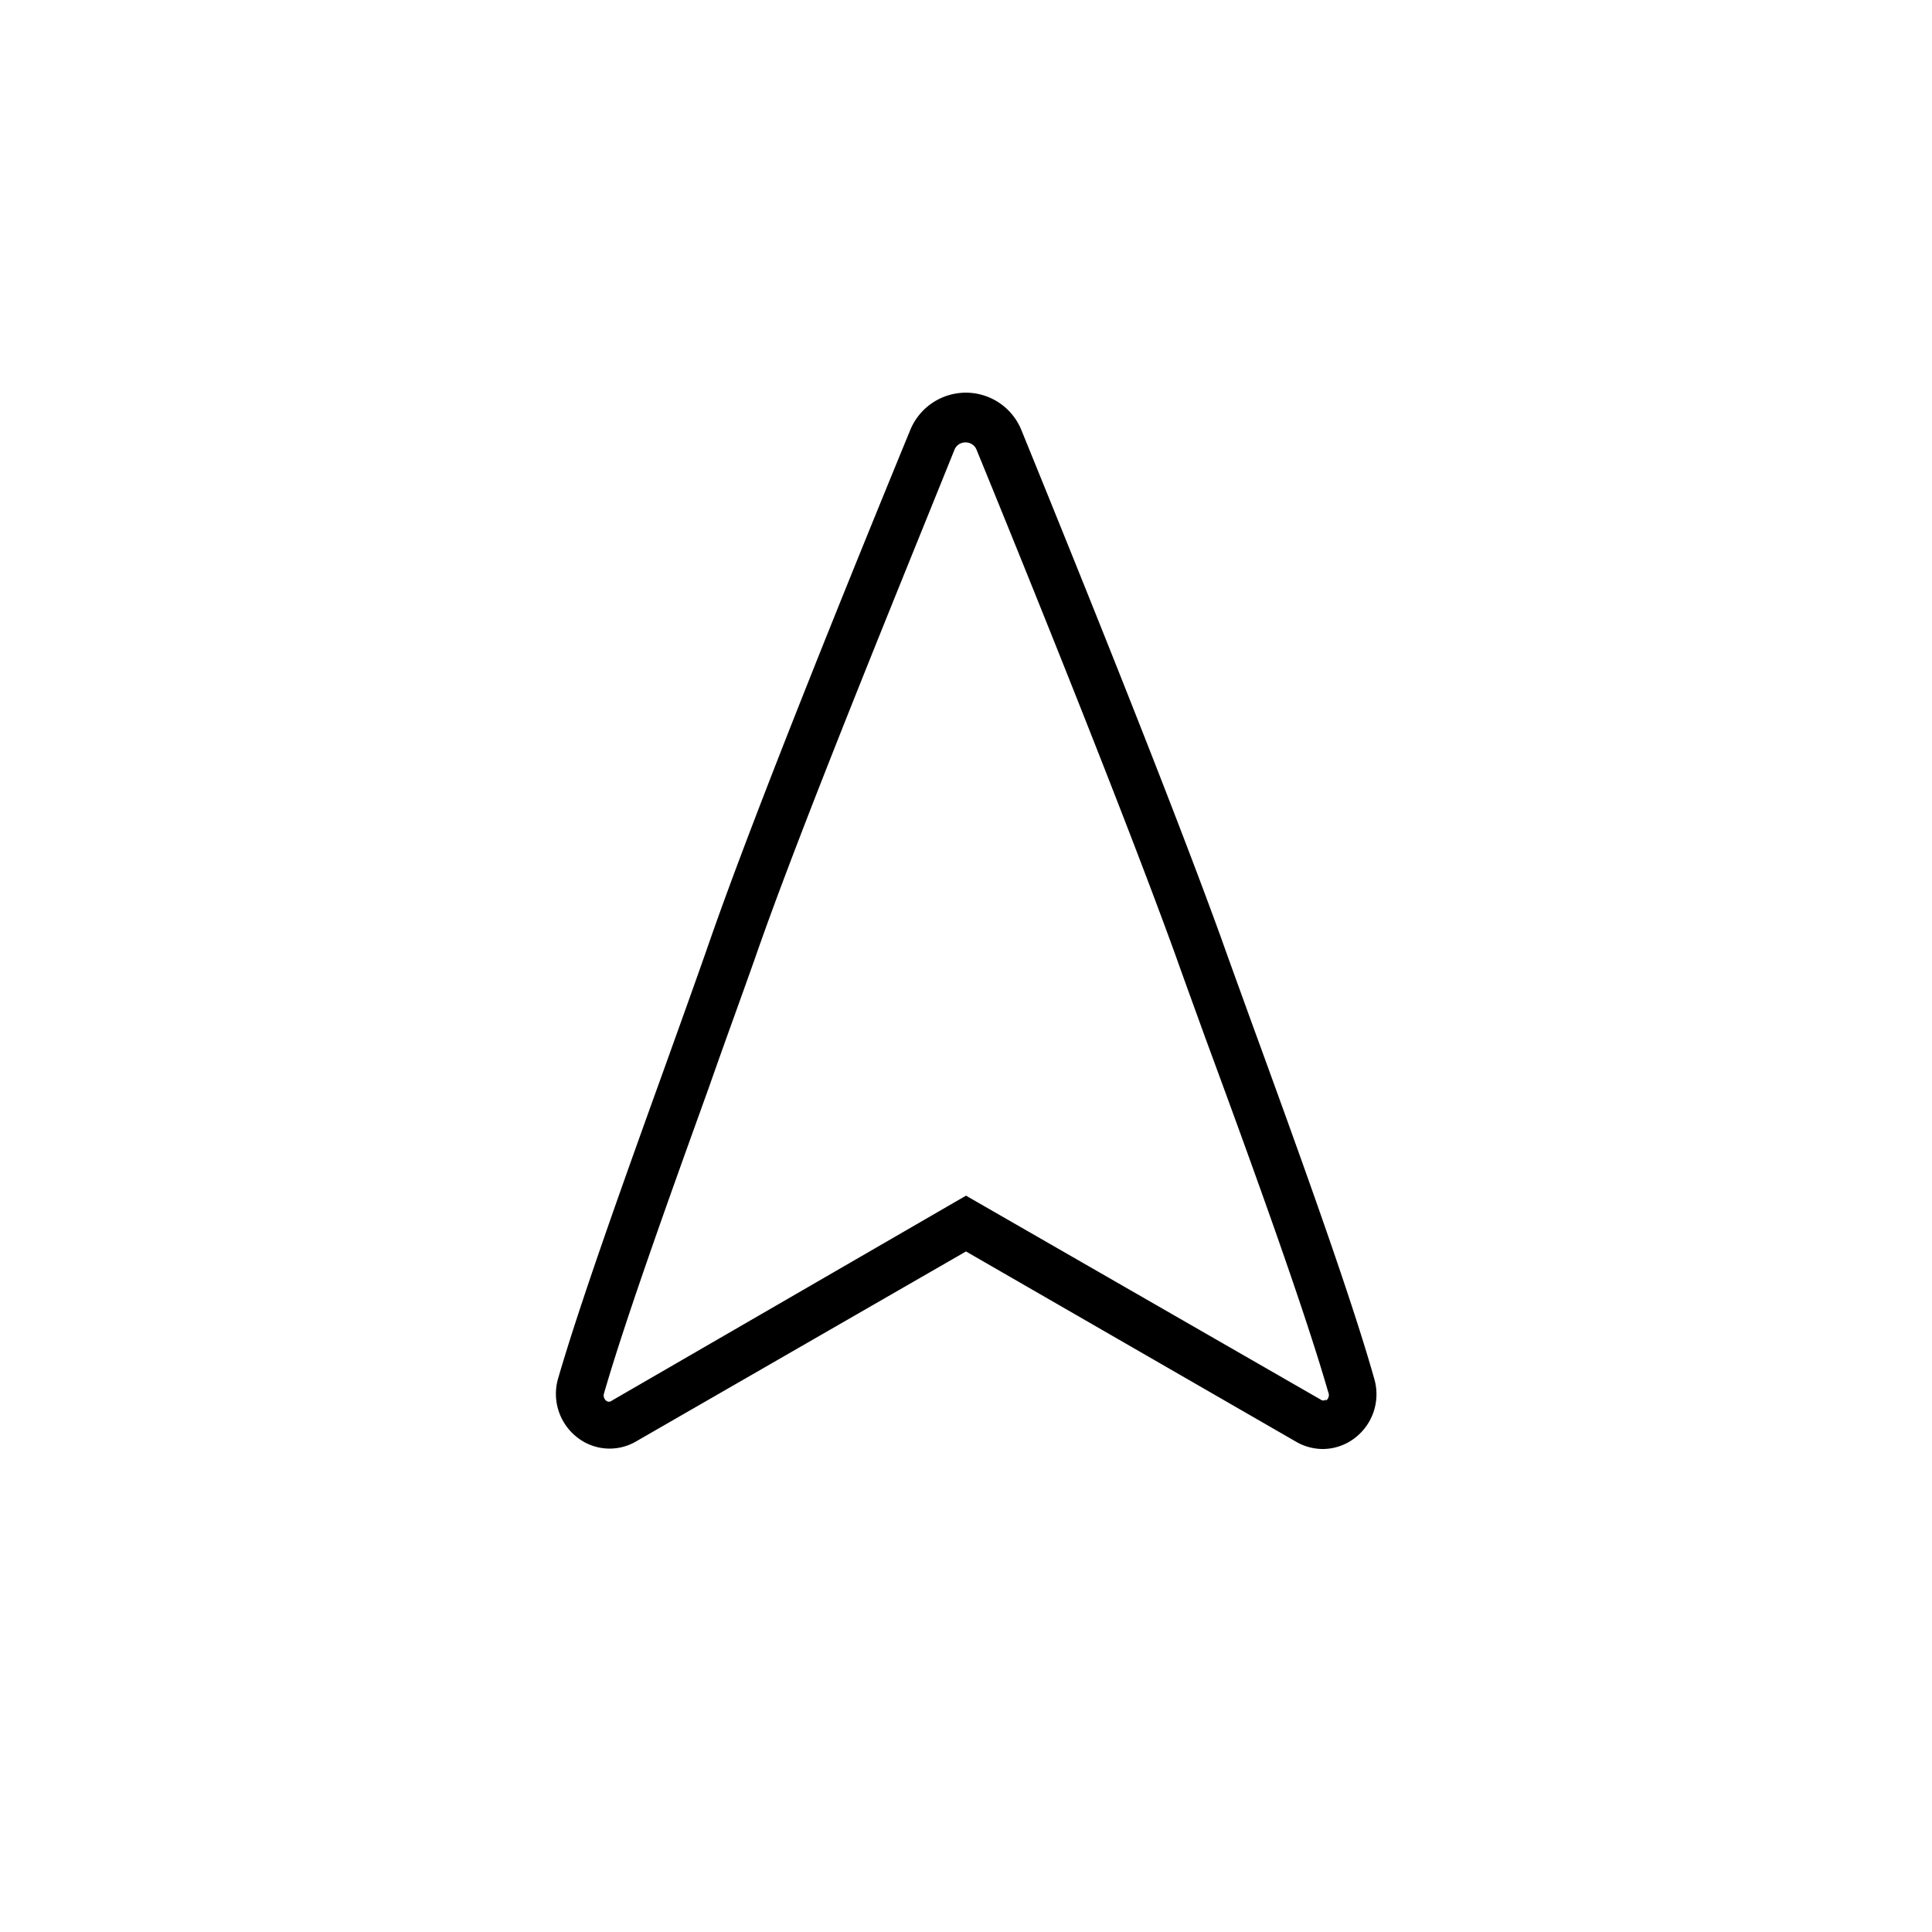 <svg id="Icons" xmlns="http://www.w3.org/2000/svg" viewBox="0 0 80 80"><title>VW_Icon_Navigation_S</title><path d="M56.91,57.11c-1-3.55-3.19-9.58-5.13-14.9-.43-1.19-.85-2.34-1.23-3.41-2.13-5.88-6.09-15.67-8.26-21A2.48,2.48,0,0,0,40,16.26h0a2.49,2.49,0,0,0-2.31,1.55c-2.29,5.57-6.41,15.72-8.28,21.09-.55,1.58-1.22,3.44-1.92,5.39-1.63,4.52-3.47,9.65-4.38,12.79a2.28,2.28,0,0,0,.78,2.43,2.17,2.17,0,0,0,2.46.17L40,51.82,53.67,59.7a2.22,2.22,0,0,0,1.1.3,2.19,2.19,0,0,0,1.35-.47A2.28,2.28,0,0,0,56.91,57.11Zm-2,.84a.18.18,0,0,1-.23,0L40,49.51,25.33,58a.18.18,0,0,1-.23,0,.28.28,0,0,1-.09-.3c.89-3.08,2.72-8.17,4.34-12.66.7-2,1.37-3.82,1.93-5.41,1.85-5.33,6-15.44,8.24-21a.48.48,0,0,1,.46-.31h0a.48.48,0,0,1,.46.31c2.17,5.3,6.11,15.06,8.23,20.91.38,1.07.8,2.22,1.23,3.41C51.83,48.18,54,54.17,55,57.65A.28.28,0,0,1,54.9,58Z"/></svg>